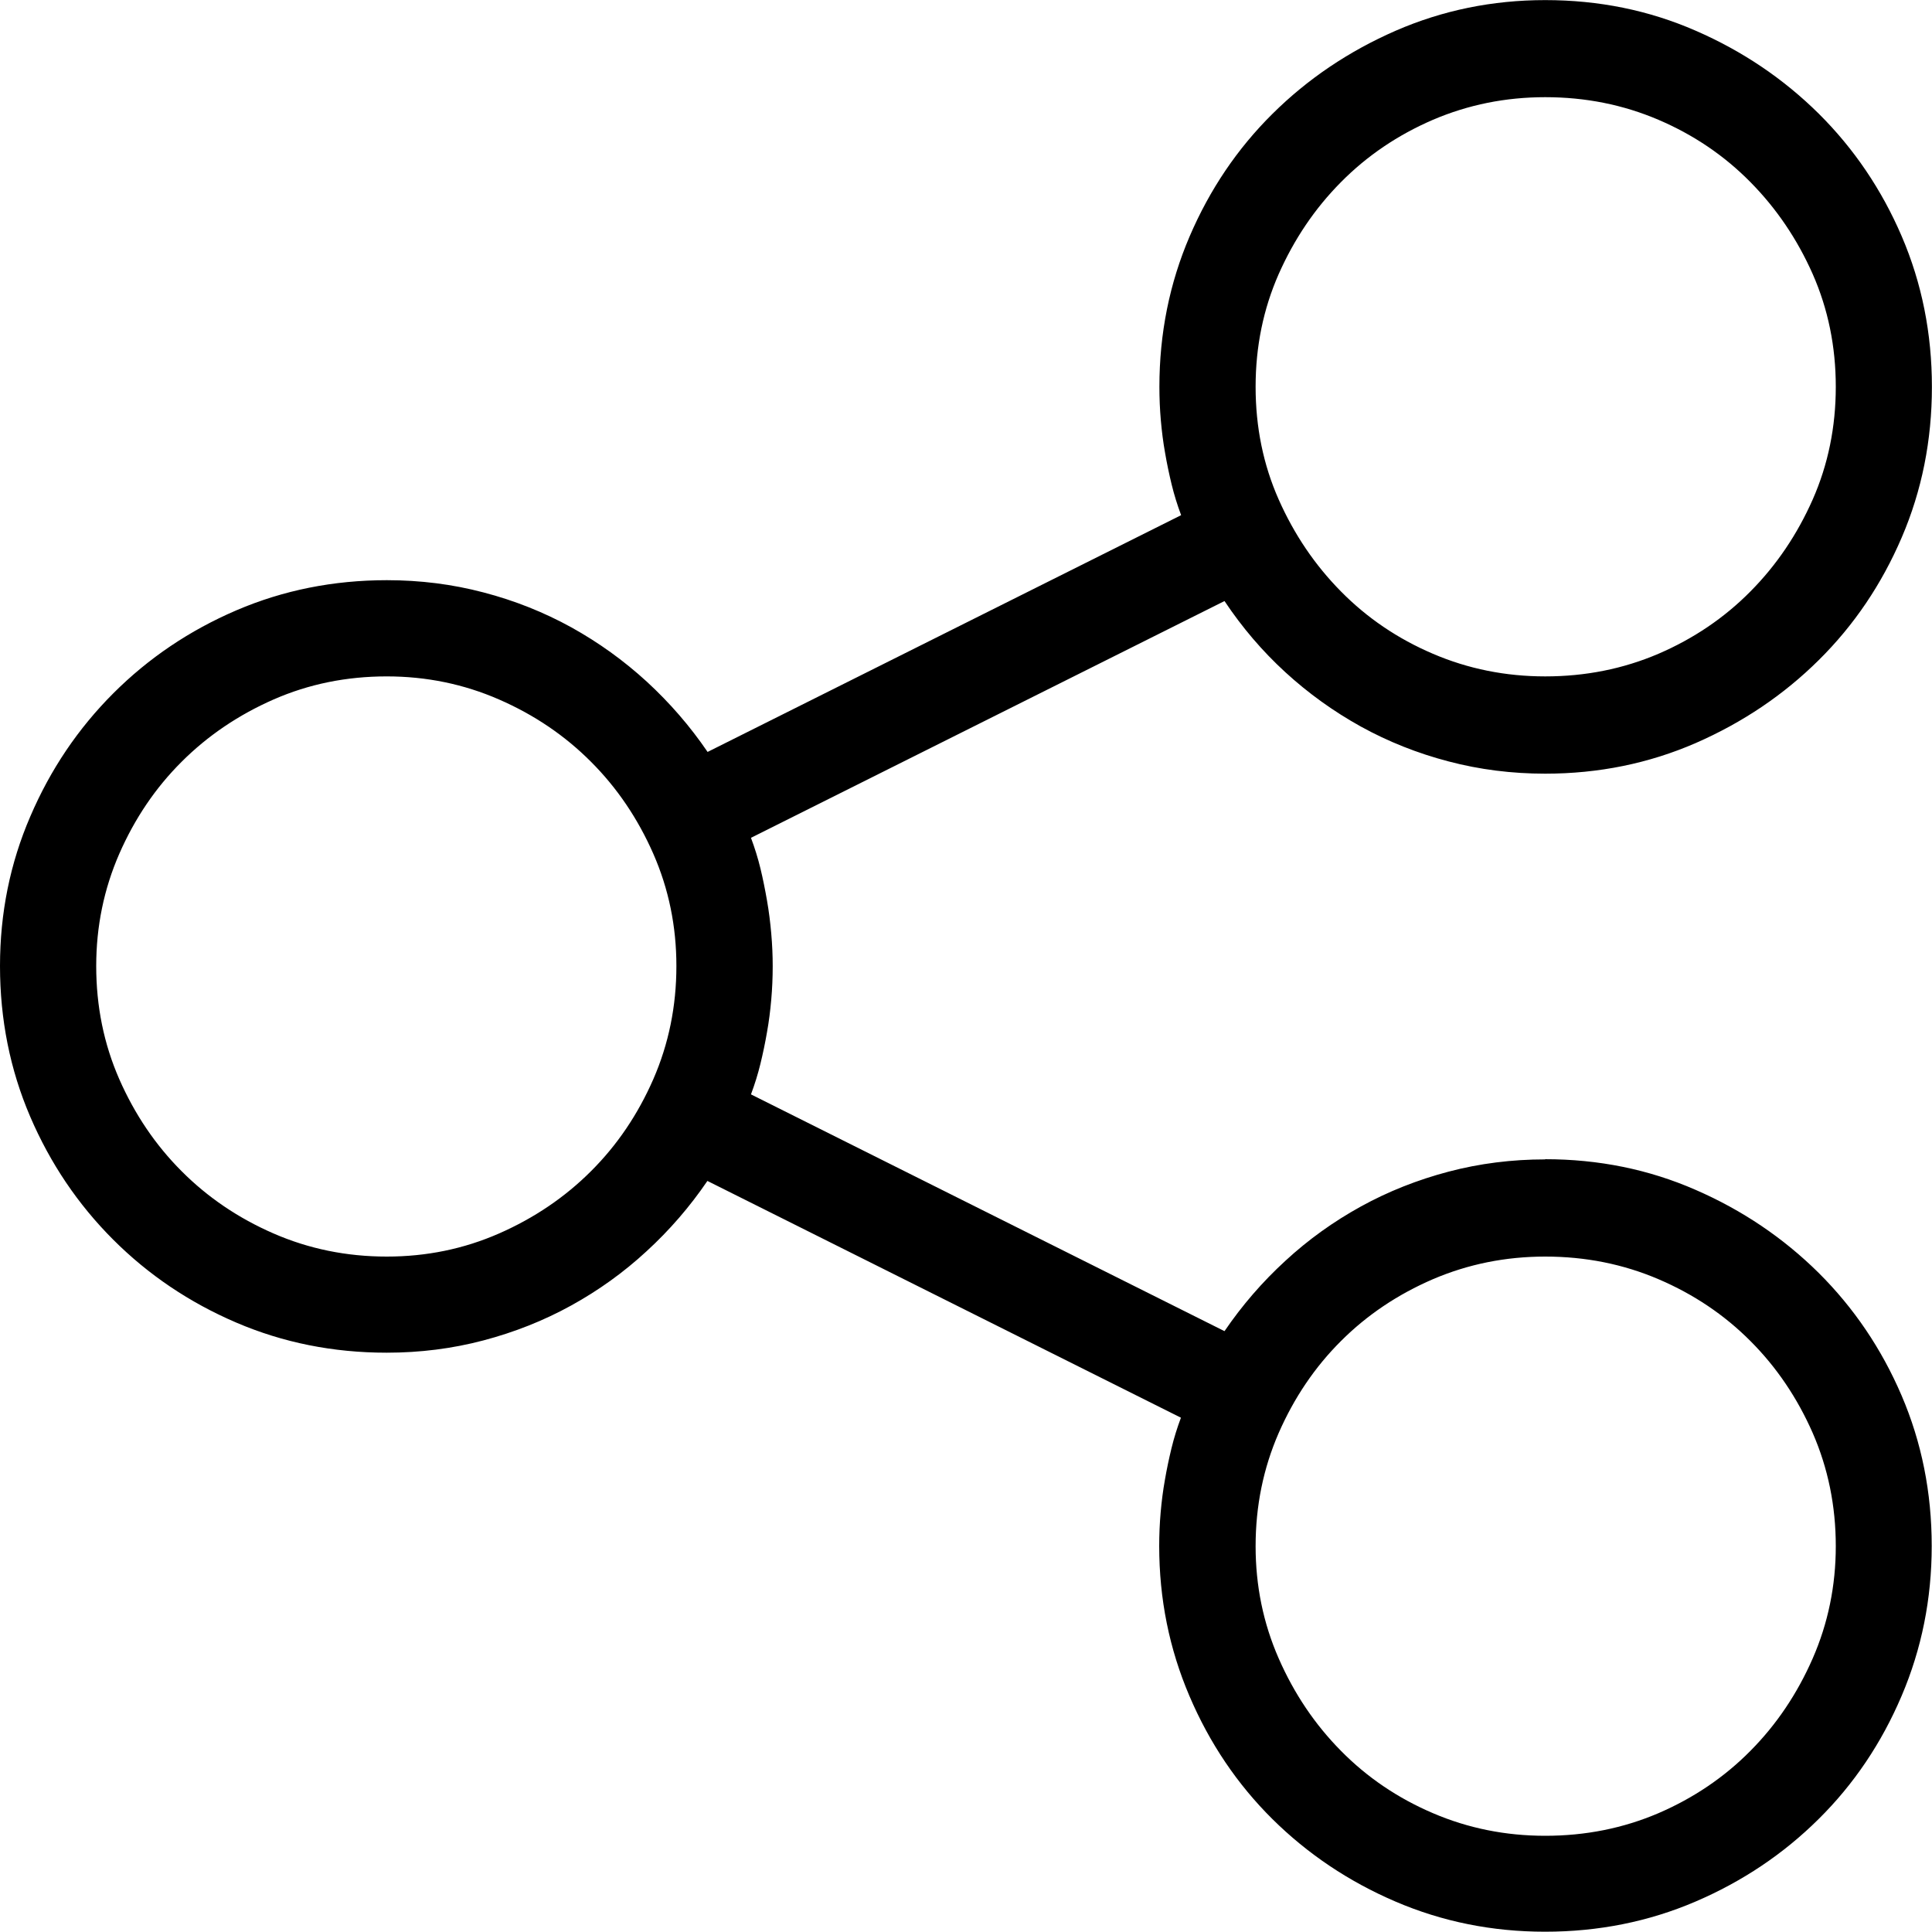 <?xml version="1.0" encoding="UTF-8" standalone="no"?>
<svg
   xmlns:dc="http://purl.org/dc/elements/1.1/"
   xmlns:cc="http://creativecommons.org/ns#"
   xmlns:rdf="http://www.w3.org/1999/02/22-rdf-syntax-ns#"
   xmlns:svg="http://www.w3.org/2000/svg"
   xmlns="http://www.w3.org/2000/svg"
   xmlns:sodipodi="http://sodipodi.sourceforge.net/DTD/sodipodi-0.dtd"
   xmlns:inkscape="http://www.inkscape.org/namespaces/inkscape"
   width="20"
   height="20"
   viewBox="0 -58.506 20 20"
   id="svg2"
   version="1.1"
   inkscape:version="0.48.5 r10040"
   sodipodi:docname="e755.svg">
  <defs
     id="defs8" />
  <sodipodi:namedview
     pagecolor="#ffffff"
     bordercolor="#666666"
     borderopacity="1"
     objecttolerance="10"
     gridtolerance="10"
     guidetolerance="10"
     inkscape:pageopacity="0"
     inkscape:pageshadow="2"
     inkscape:window-width="841"
     inkscape:window-height="616"
     id="namedview6"
     showgrid="false"
     inkscape:zoom="7.8666667"
     inkscape:cx="15"
     inkscape:cy="15"
     inkscape:window-x="0"
     inkscape:window-y="0"
     inkscape:window-maximized="0"
     inkscape:current-layer="svg2" />
  <path
     d="m 15.996,-46.504 c -0.345,0 -0.679,0.042 -1.001,0.127 -0.322,0.085 -0.625,0.205 -0.908,0.361 -0.283,0.156 -0.544,0.343 -0.781,0.562 -0.238,0.218 -0.448,0.461 -0.63,0.728 l -4.902,-2.451 c 0.039,-0.104 0.072,-0.21 0.098,-0.317 0.026,-0.107 0.049,-0.216 0.068,-0.327 0.02,-0.111 0.034,-0.223 0.044,-0.337 0.01,-0.114 0.015,-0.23 0.015,-0.347 0,-0.111 -0.005,-0.223 -0.015,-0.337 -0.01,-0.114 -0.024,-0.228 -0.044,-0.342 -0.02,-0.114 -0.042,-0.225 -0.068,-0.332 -0.026,-0.107 -0.059,-0.213 -0.098,-0.317 l 4.902,-2.451 c 0.182,0.273 0.392,0.519 0.63,0.737 0.238,0.218 0.498,0.405 0.781,0.562 0.283,0.156 0.586,0.277 0.908,0.361 0.322,0.085 0.656,0.127 1.001,0.127 0.553,0 1.073,-0.106 1.558,-0.317 0.485,-0.212 0.91,-0.498 1.274,-0.859 0.365,-0.361 0.651,-0.785 0.859,-1.27 0.208,-0.485 0.312,-1.004 0.312,-1.558 0,-0.553 -0.104,-1.073 -0.312,-1.558 -0.208,-0.485 -0.495,-0.908 -0.859,-1.27 -0.365,-0.361 -0.789,-0.648 -1.274,-0.859 -0.485,-0.212 -1.004,-0.317 -1.558,-0.317 -0.547,0 -1.063,0.106 -1.548,0.317 -0.485,0.212 -0.91,0.498 -1.274,0.859 -0.365,0.361 -0.651,0.785 -0.859,1.27 -0.208,0.485 -0.313,1.004 -0.313,1.558 0,0.117 0.005,0.233 0.015,0.347 0.01,0.114 0.024,0.226 0.044,0.337 0.019,0.111 0.042,0.22 0.068,0.327 0.026,0.107 0.059,0.213 0.098,0.317 l -4.902,2.451 c -0.182,-0.267 -0.392,-0.509 -0.63,-0.728 -0.238,-0.218 -0.498,-0.405 -0.781,-0.562 -0.283,-0.156 -0.586,-0.277 -0.908,-0.361 -0.322,-0.085 -0.656,-0.127 -1.001,-0.127 -0.553,0 -1.073,0.104 -1.558,0.312 -0.485,0.208 -0.91,0.495 -1.274,0.859 -0.365,0.365 -0.651,0.789 -0.859,1.274 C 0.104,-49.569 0,-49.053 0,-48.506 c 0,0.553 0.104,1.073 0.312,1.558 0.208,0.485 0.495,0.91 0.859,1.274 0.365,0.365 0.789,0.651 1.274,0.859 0.485,0.208 1.004,0.312 1.558,0.312 0.345,0 0.679,-0.042 1.001,-0.127 0.322,-0.085 0.625,-0.205 0.908,-0.361 0.283,-0.156 0.544,-0.343 0.781,-0.562 0.238,-0.218 0.448,-0.461 0.63,-0.728 l 4.902,2.451 c -0.039,0.104 -0.072,0.21 -0.098,0.317 -0.026,0.107 -0.049,0.216 -0.068,0.327 -0.02,0.111 -0.034,0.223 -0.044,0.337 -0.01,0.114 -0.015,0.23 -0.015,0.347 0,0.547 0.104,1.064 0.313,1.553 0.208,0.488 0.495,0.913 0.859,1.274 0.365,0.361 0.789,0.646 1.274,0.854 0.485,0.208 1.001,0.312 1.548,0.312 0.553,0 1.073,-0.104 1.558,-0.312 0.485,-0.208 0.91,-0.493 1.274,-0.854 0.365,-0.361 0.651,-0.786 0.859,-1.274 0.208,-0.488 0.312,-1.006 0.312,-1.553 0,-0.553 -0.104,-1.073 -0.312,-1.558 -0.208,-0.485 -0.495,-0.908 -0.859,-1.27 -0.365,-0.361 -0.789,-0.648 -1.274,-0.859 -0.485,-0.212 -1.004,-0.317 -1.558,-0.317 z m 0,-10.996 c 0.417,0 0.807,0.078 1.172,0.234 0.365,0.156 0.682,0.371 0.952,0.645 0.27,0.273 0.485,0.591 0.645,0.952 0.159,0.361 0.239,0.75 0.239,1.167 0,0.417 -0.08,0.806 -0.239,1.167 -0.16,0.361 -0.374,0.679 -0.645,0.952 -0.27,0.273 -0.588,0.488 -0.952,0.645 -0.365,0.156 -0.755,0.234 -1.172,0.234 -0.41,0 -0.798,-0.078 -1.162,-0.234 -0.365,-0.156 -0.682,-0.371 -0.952,-0.645 -0.27,-0.273 -0.485,-0.591 -0.645,-0.952 -0.16,-0.361 -0.239,-0.75 -0.239,-1.167 0,-0.417 0.08,-0.806 0.239,-1.167 0.16,-0.361 0.374,-0.679 0.645,-0.952 0.27,-0.273 0.588,-0.488 0.952,-0.645 0.365,-0.156 0.752,-0.234 1.162,-0.234 z M 4.004,-45.498 c -0.417,0 -0.807,-0.08 -1.172,-0.239 -0.365,-0.159 -0.682,-0.374 -0.952,-0.645 -0.27,-0.27 -0.485,-0.588 -0.645,-0.952 -0.16,-0.365 -0.239,-0.755 -0.239,-1.172 0,-0.41 0.08,-0.798 0.239,-1.162 0.16,-0.365 0.374,-0.682 0.645,-0.952 0.27,-0.27 0.588,-0.485 0.952,-0.645 0.365,-0.16 0.755,-0.239 1.172,-0.239 0.41,0 0.798,0.08 1.162,0.239 0.365,0.159 0.682,0.374 0.952,0.645 0.27,0.27 0.485,0.588 0.645,0.952 0.16,0.365 0.239,0.752 0.239,1.162 0,0.417 -0.08,0.807 -0.239,1.172 -0.16,0.365 -0.374,0.682 -0.645,0.952 -0.27,0.27 -0.588,0.485 -0.952,0.645 -0.365,0.16 -0.752,0.239 -1.162,0.239 z M 15.996,-39.502 c -0.41,0 -0.798,-0.078 -1.162,-0.234 -0.365,-0.156 -0.682,-0.371 -0.952,-0.645 -0.27,-0.273 -0.485,-0.592 -0.645,-0.957 -0.16,-0.365 -0.239,-0.752 -0.239,-1.162 0,-0.417 0.08,-0.807 0.239,-1.172 0.16,-0.365 0.374,-0.682 0.645,-0.952 0.27,-0.27 0.588,-0.483 0.952,-0.64 0.365,-0.156 0.752,-0.234 1.162,-0.234 0.417,0 0.807,0.078 1.172,0.234 0.365,0.156 0.682,0.369 0.952,0.64 0.27,0.27 0.485,0.588 0.645,0.952 0.159,0.365 0.239,0.755 0.239,1.172 0,0.41 -0.08,0.798 -0.239,1.162 -0.16,0.365 -0.374,0.684 -0.645,0.957 -0.27,0.273 -0.588,0.488 -0.952,0.645 -0.365,0.156 -0.755,0.234 -1.172,0.234 z m 0,0"
     id="path4"
     inkscape:connector-curvature="0" />
</svg>
